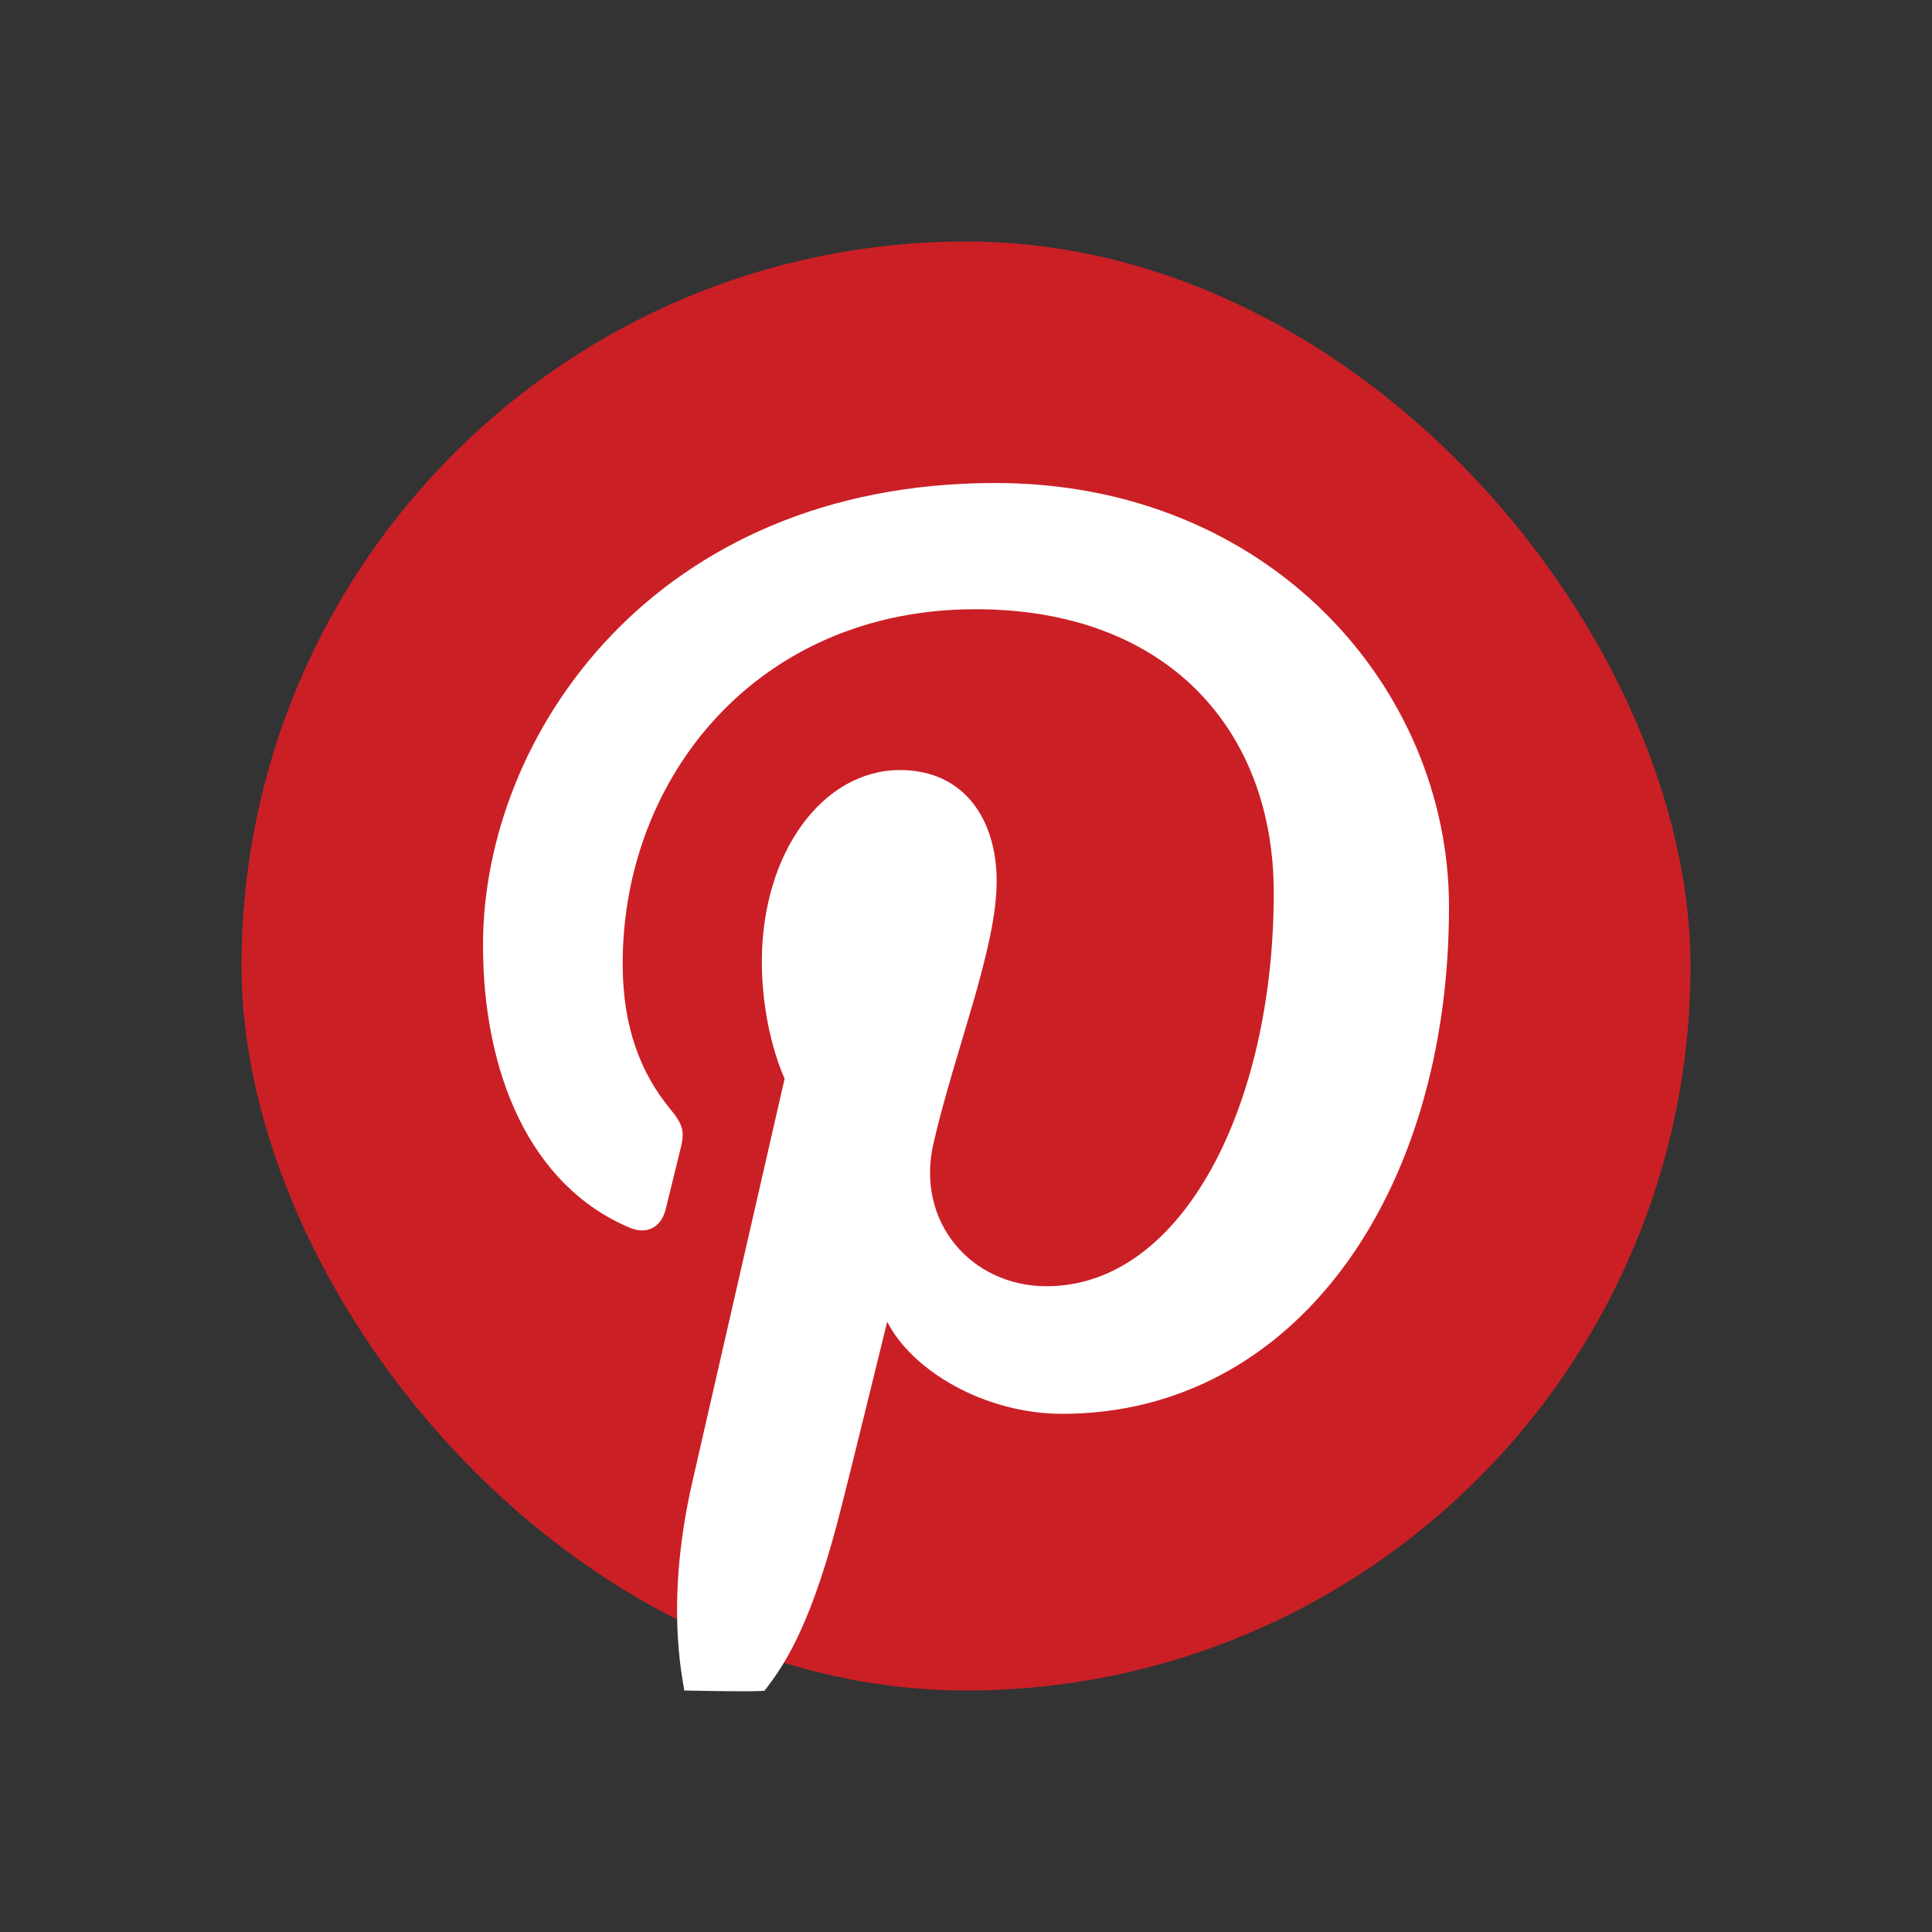 <svg width="24" height="24" viewBox="0 0 24 24" fill="none" xmlns="http://www.w3.org/2000/svg">
<rect x="0" y="0" width="24" height="24" fill="#333333" stroke="none"/>
<rect x="3" y="3" width="18" height="18" rx="9" fill="#CB1F26"/>
<path d="M6 11.741C6 13.322 6.579 14.728 7.823 15.251C8.027 15.338 8.21 15.255 8.269 15.023C8.31 14.862 8.407 14.456 8.45 14.286C8.51 14.055 8.488 13.974 8.323 13.773C7.965 13.336 7.735 12.771 7.735 11.97C7.735 9.647 9.418 7.568 12.118 7.568C14.509 7.568 15.823 9.076 15.823 11.089C15.823 13.74 14.687 15.978 13 15.978C12.069 15.978 11.372 15.182 11.595 14.207C11.863 13.042 12.381 11.786 12.381 10.945C12.381 10.193 11.988 9.566 11.179 9.566C10.227 9.566 9.464 10.583 9.464 11.945C9.464 12.812 9.747 13.399 9.747 13.399C9.747 13.399 8.772 17.66 8.601 18.407C8.261 19.893 8.475 20.816 8.5 21C8.5 21 9.483 21.022 9.5 21C9.714 20.717 10.037 20.282 10.394 18.944C10.504 18.535 11.021 16.419 11.021 16.419C11.33 17.028 12.234 17.563 13.196 17.563C16.057 17.563 18 14.871 18 11.266C18 8.539 15.762 6 12.363 6C8.132 6 6 9.13 6 11.741Z" fill="white"/>
</svg>
